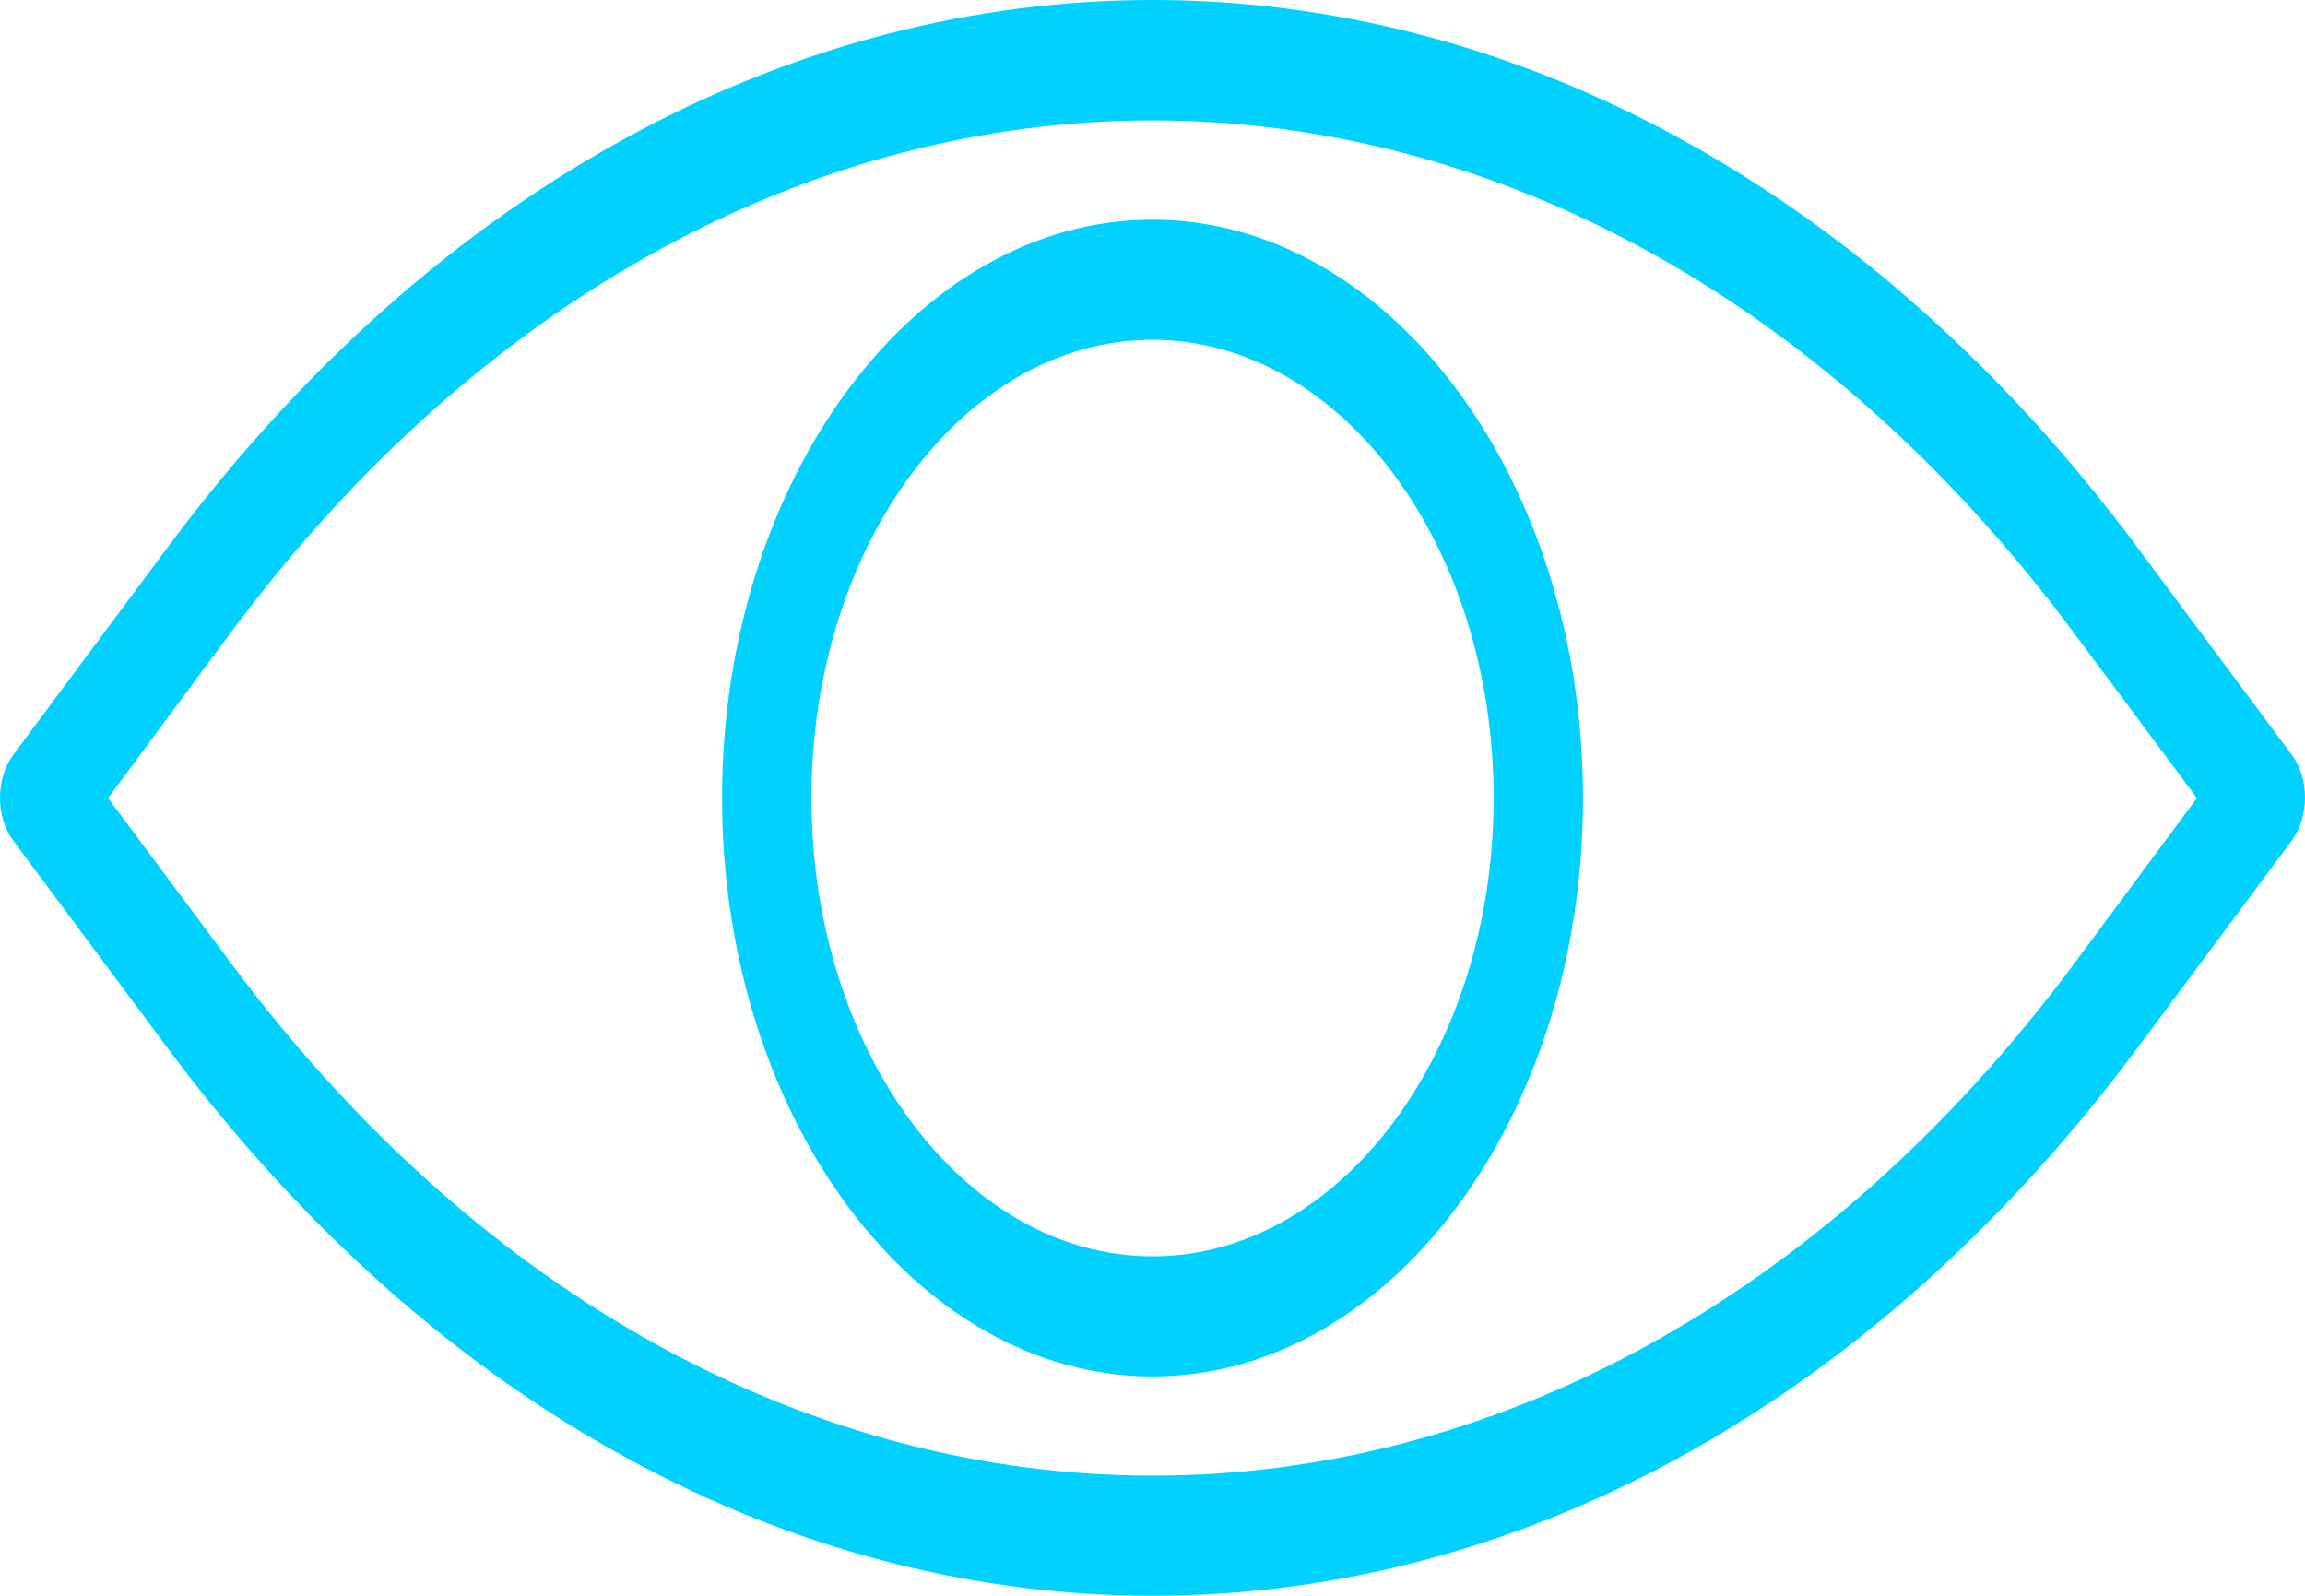 <svg width="26" height="18" viewBox="0 0 26 18" fill="none" xmlns="http://www.w3.org/2000/svg">
<g clip-path="url(#clip0_6_32)">
<path d="M1.219 9.002L2.61 10.87C8.341 18.57 17.665 18.57 23.396 10.87L24.781 9.002L23.39 7.134C17.659 -0.567 8.335 -0.567 2.604 7.134L1.219 9.002V9.002ZM13 18C8.978 18 4.955 15.939 1.893 11.825L0.147 9.479C-0.049 9.216 -0.049 8.788 0.147 8.517L1.893 6.171C8.017 -2.057 17.983 -2.057 24.107 6.171L25.853 8.517C26.049 8.781 26.049 9.209 25.853 9.479L24.107 11.825C21.045 15.939 17.023 18 13 18V18Z" fill="#00D1FF"/>
<path d="M13 3.833C10.877 3.833 9.153 6.15 9.153 9.002C9.153 11.854 10.877 14.171 13 14.171C15.123 14.171 16.848 11.854 16.848 9.002C16.848 6.15 15.123 3.833 13 3.833ZM13 15.526C10.32 15.526 8.145 12.595 8.145 9.002C8.145 5.401 10.326 2.478 13 2.478C15.675 2.478 17.856 5.408 17.856 9.002C17.856 12.603 15.68 15.526 13 15.526Z" fill="#00D1FF"/>
</g>
<defs>
<clipPath id="clip0_6_32">
<rect width="26" height="18" fill="white"/>
</clipPath>
</defs>
</svg>
